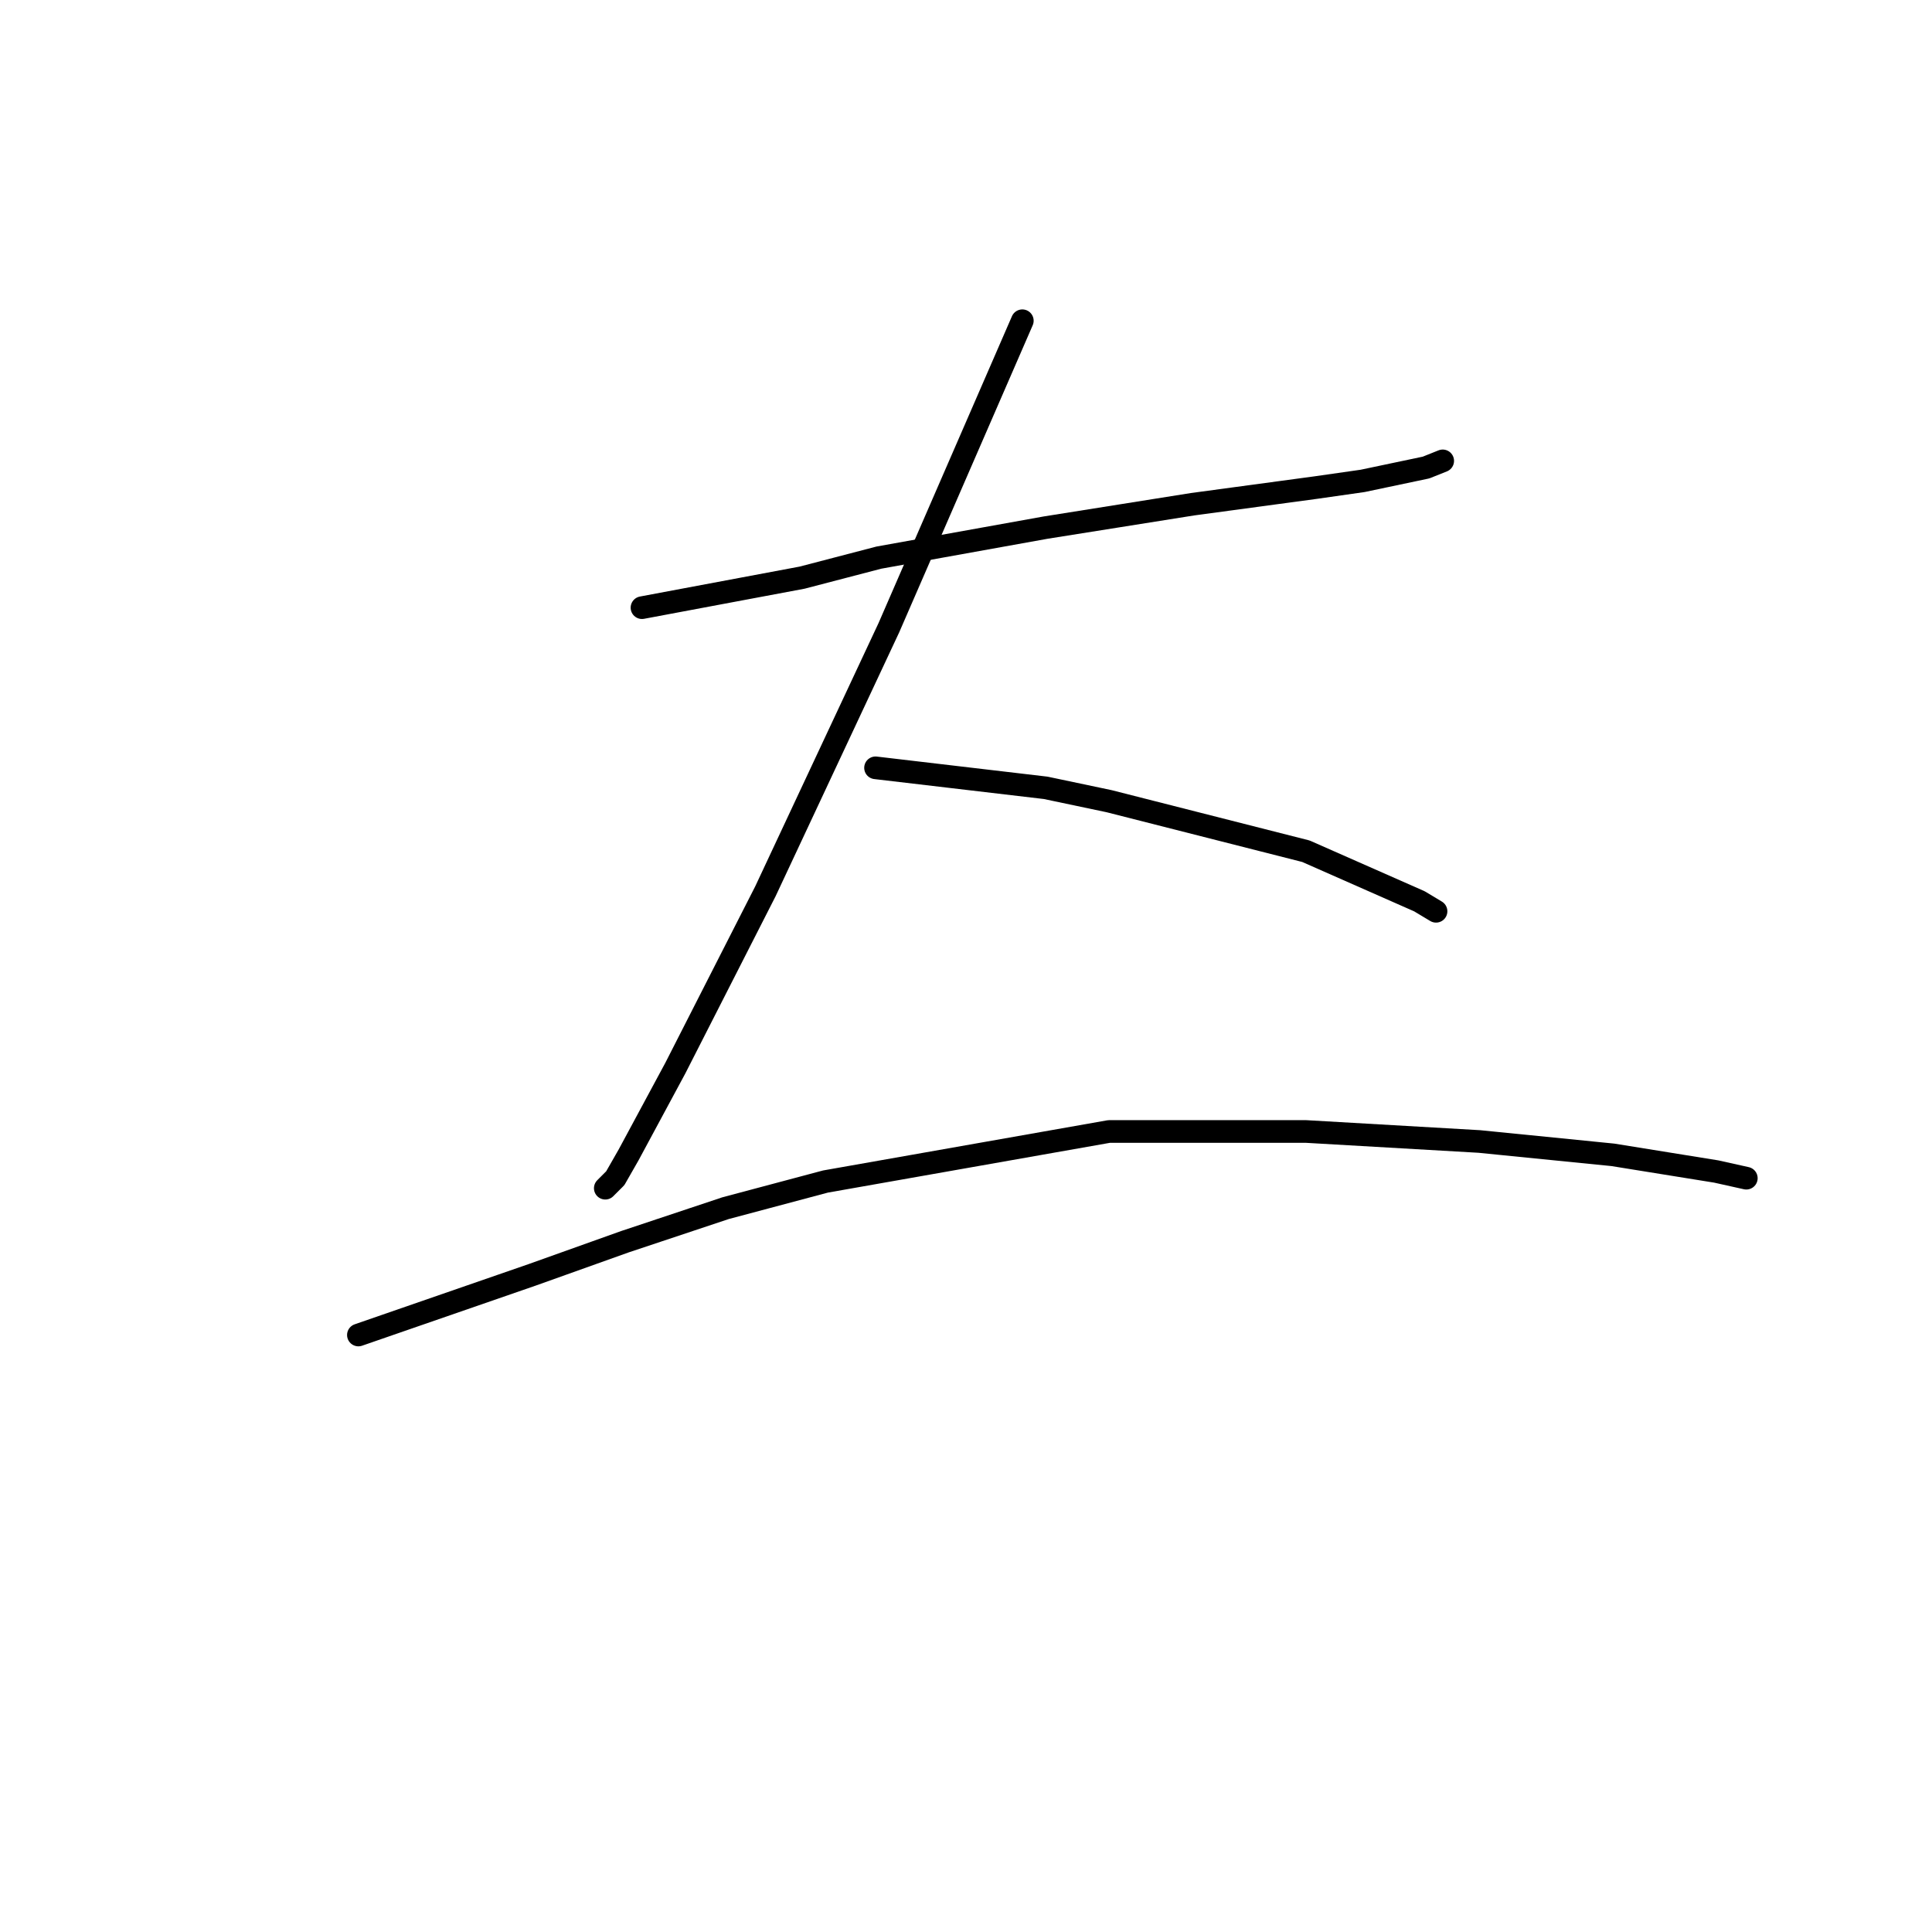 <?xml version="1.0" standalone="no"?>
    <svg width="256" height="256" xmlns="http://www.w3.org/2000/svg" version="1.1">
    <polyline stroke="black" stroke-width="3" stroke-linecap="round" fill="transparent" stroke-linejoin="round" points="85.066 80.52 106.286 76.541 116.454 73.888 138.559 69.91 158.01 66.815 174.368 64.605 180.557 63.72 188.956 61.952 191.167 61.068 191.167 61.068 " />
        <polyline stroke="black" stroke-width="3" stroke-linecap="round" fill="transparent" stroke-linejoin="round" points="135.464 42.5 117.781 83.172 101.423 118.097 89.487 141.528 83.298 153.022 81.529 156.117 80.203 157.443 80.203 157.443 " />
        <polyline stroke="black" stroke-width="3" stroke-linecap="round" fill="transparent" stroke-linejoin="round" points="116.012 101.74 138.559 104.392 146.958 106.161 173.041 112.792 188.072 119.423 190.283 120.75 190.283 120.75 " />
        <polyline stroke="black" stroke-width="3" stroke-linecap="round" fill="transparent" stroke-linejoin="round" points="47.489 176.895 70.477 168.937 82.856 164.516 96.118 160.095 109.381 156.559 146.958 149.927 173.041 149.927 196.03 151.254 213.713 153.022 227.418 155.232 231.397 156.117 231.397 156.117 " />
        </svg>